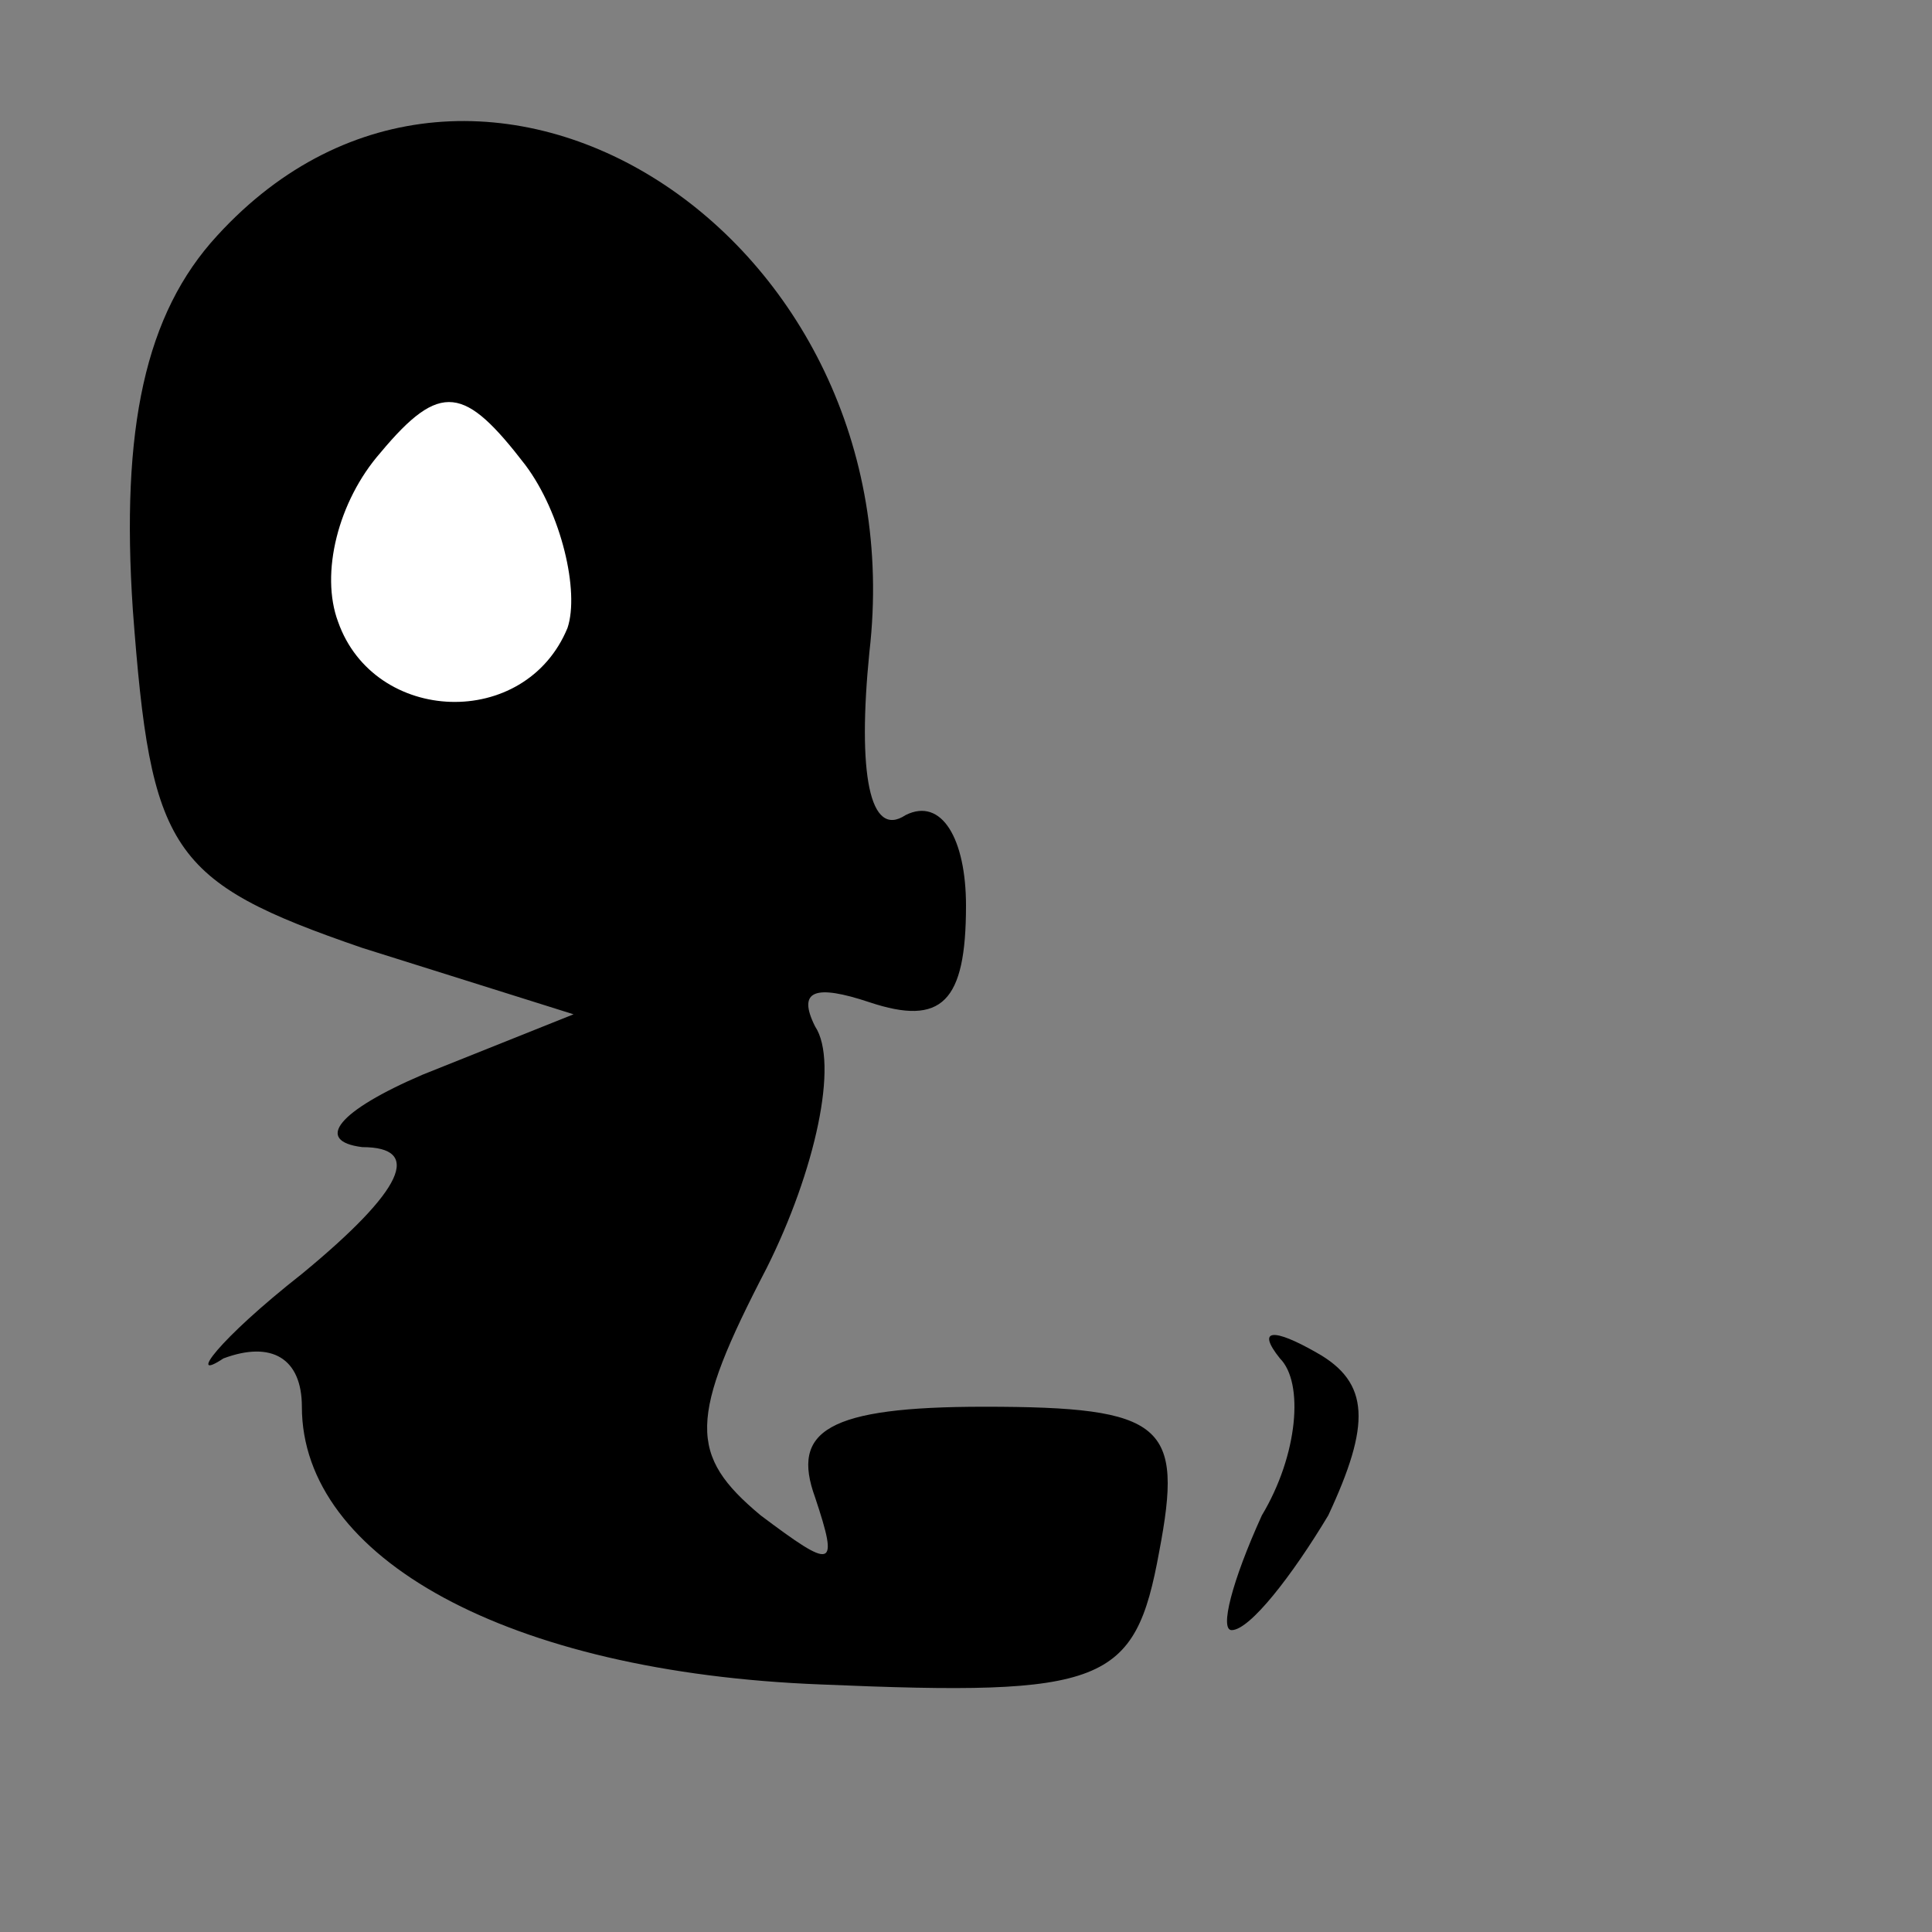 <?xml version="1.0" standalone="no"?>
<!DOCTYPE svg PUBLIC "-//W3C//DTD SVG 20010904//EN"
 "http://www.w3.org/TR/2001/REC-SVG-20010904/DTD/svg10.dtd">
<svg version="1.0" xmlns="http://www.w3.org/2000/svg"
 width="32pt" height="32pt" viewBox="0 0 32 32"
 preserveAspectRatio="xMidYMid meet">
<rect x="0" y="0" width="32" height="32" fill="#808080" stroke="none"/>
<g transform="translate(0,32) scale(0.1,-0.1)"
fill="#000000" stroke="none">
<path fill="#000000" stroke="none" d="M36 281 c-12 -13 -16 -32 -14 -62 3
-40 6 -45 38 -56 l35 -11 -25 -10 c-14 -6 -18 -11 -10 -12 10 0 7 -7 -10 -21
-14 -11 -19 -18 -13 -14 8 3 13 0 13 -8 0 -25 34 -44 86 -46 47 -2 52 0 56 22
4 21 1 24 -29 24 -26 0 -32 -4 -28 -15 4 -12 3 -12 -9 -3 -12 10 -12 16 1 41
8 16 12 34 8 40 -3 6 0 7 9 4 12 -4 16 0 16 16 0 11 -4 18 -10 15 -6 -4 -8 7
-6 27 8 69 -65 116 -108 69z"/>
<path fill="#ffffff" stroke="none" d="M94 216 c-7 -17 -32 -16 -38 1 -3 8 0
20 7 28 10 12 14 11 24 -2 6 -8 9 -21 7 -27z"/>
<path fill="#000000" stroke="none" d="M212 95 c4 -4 3 -16 -3 -26 -5 -11 -7
-19 -5 -19 3 0 10 9 16 19 7 15 7 22 -2 27 -7 4 -10 4 -6 -1z"/>
</g>
</svg>
